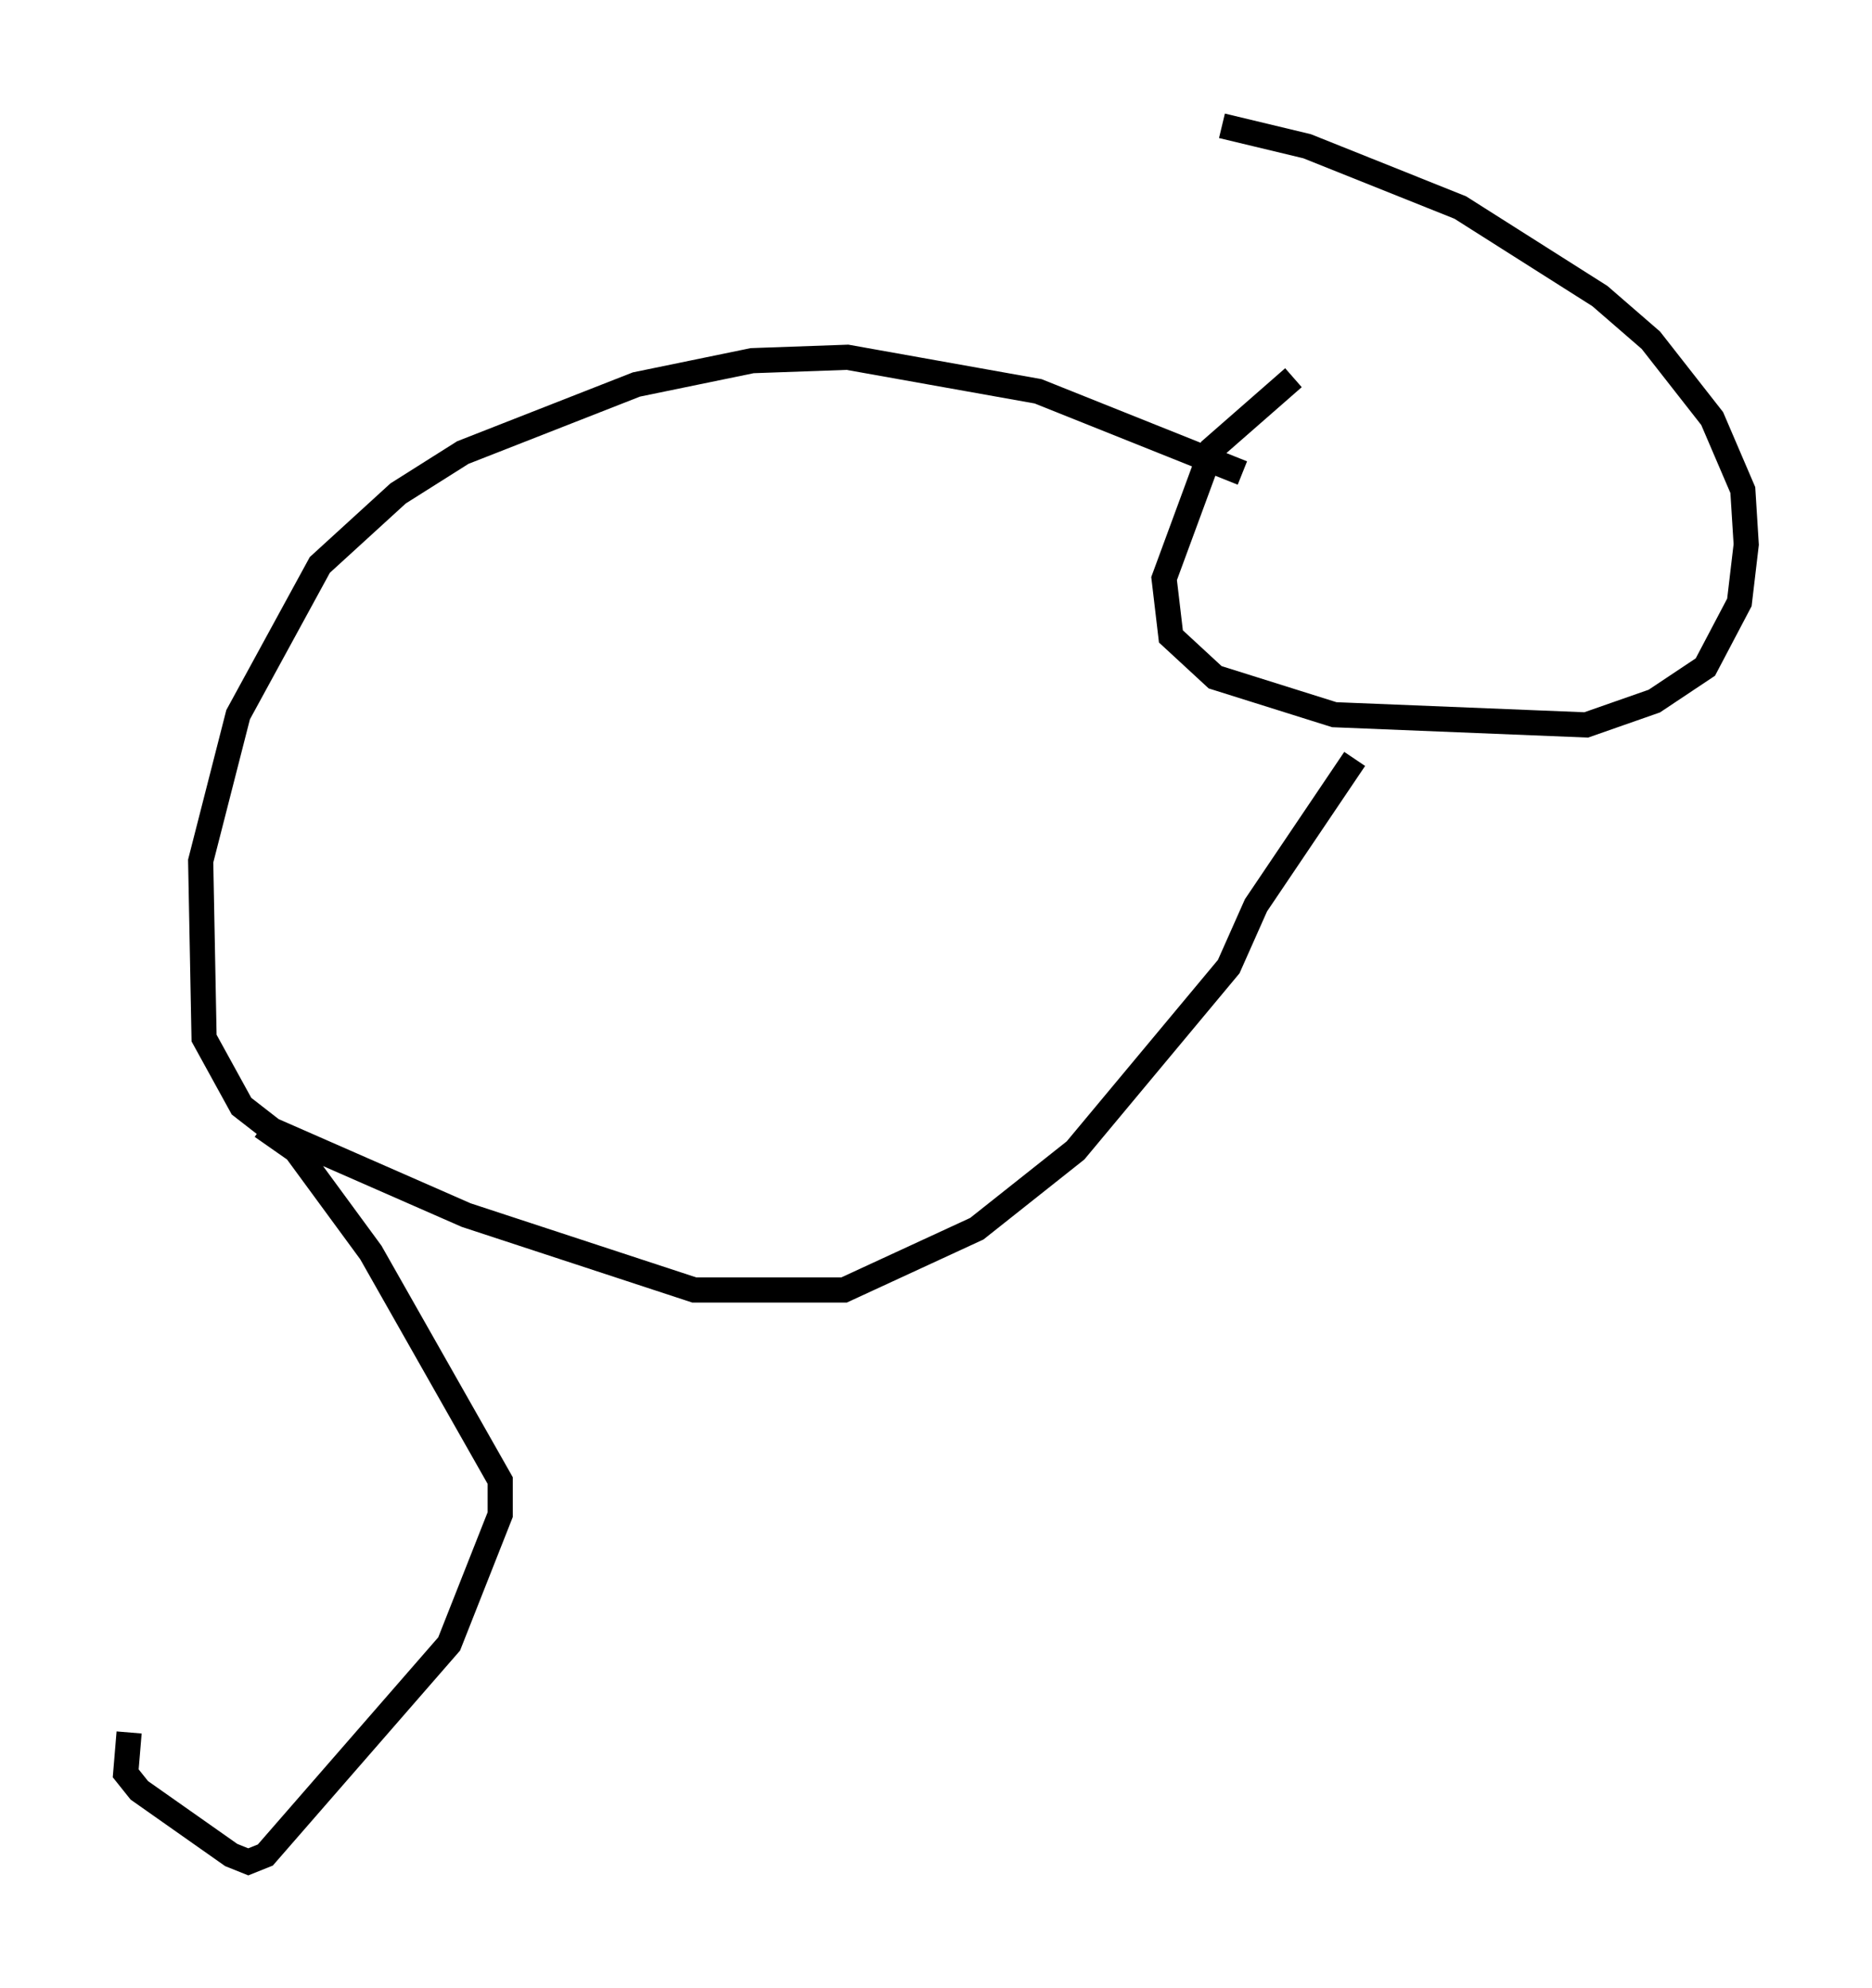 <?xml version="1.0" encoding="utf-8" ?>
<svg baseProfile="full" height="79.011" version="1.1" width="74.411" xmlns="http://www.w3.org/2000/svg" xmlns:ev="http://www.w3.org/2001/xml-events" xmlns:xlink="http://www.w3.org/1999/xlink"><defs /><rect fill="white" height="79.011" width="74.411" x="0" y="0" /><path d="M53.714, 13.931 m-2.3, 1.083 l-3.248, 2.842 -1.894, 5.142 l0.271, 2.3 1.759, 1.624 l4.736, 1.488 10.013, 0.406 l2.706, -0.947 2.03, -1.353 l1.353, -2.571 0.271, -2.3 l-0.135, -2.165 -1.218, -2.842 l-2.436, -3.112 -2.03, -1.759 l-5.548, -3.518 -6.089, -2.436 l-3.383, -0.812 m0.812, 13.802 l-8.119, -3.248 -7.578, -1.353 l-3.789, 0.135 -4.601, 0.947 l-6.901, 2.706 -2.571, 1.624 l-3.112, 2.842 -3.248, 5.954 l-1.488, 5.819 0.135, 7.036 l1.488, 2.706 1.218, 0.947 l7.713, 3.383 9.066, 2.977 l5.954, 0.0 5.277, -2.436 l3.924, -3.112 6.089, -7.307 l1.083, -2.436 3.924, -5.819 m-43.437, 14.614 l1.353, 0.947 2.977, 4.059 l5.142, 9.066 0.0, 1.353 l-2.03, 5.142 -7.307, 8.39 l-0.677, 0.271 -0.677, -0.271 l-3.654, -2.571 -0.541, -0.677 l0.135, -1.624 " fill="none" stroke="black" stroke-width="1" /></svg>